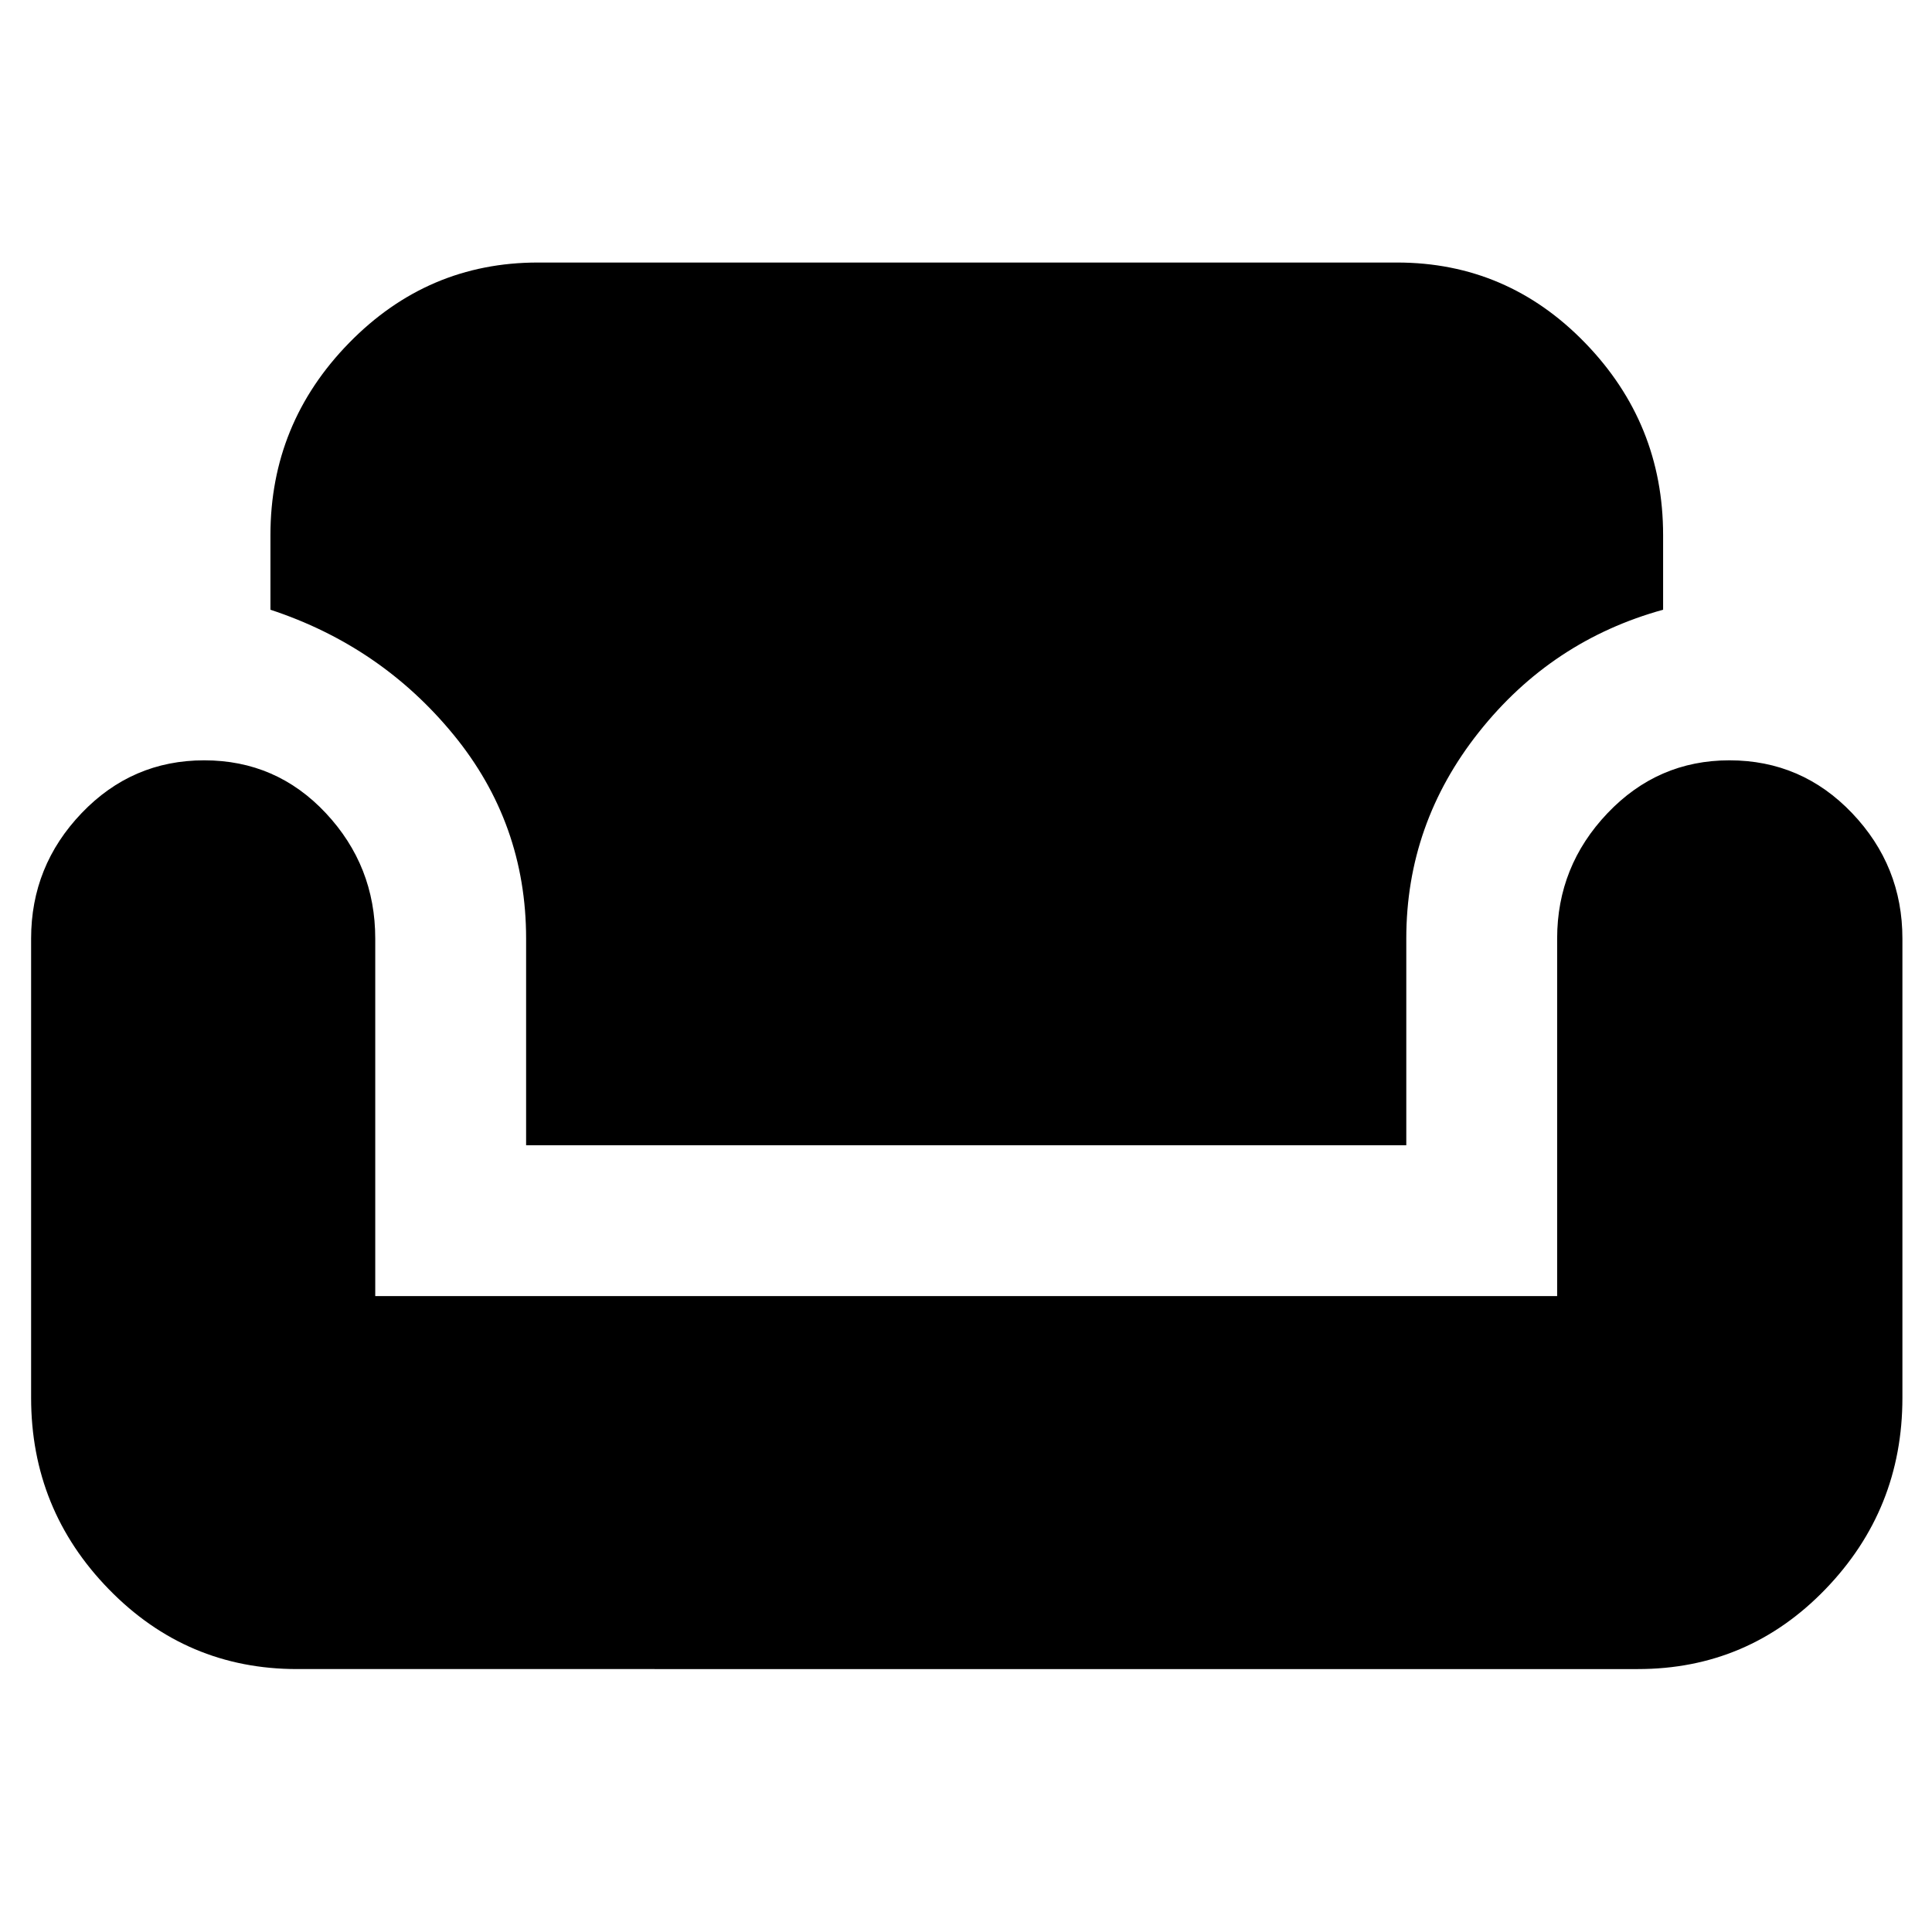 <svg xmlns="http://www.w3.org/2000/svg" height="40" viewBox="0 -960 960 960" width="40"><path d="M147.59-130.65q-54.85 0-93.49-39.64-38.64-39.63-38.64-95.16v-228.2q0-36.09 25.1-62.32 25.09-26.23 60.92-26.23 35.86 0 60.42 26.23 24.56 26.23 24.56 62.32v177.68h587.28v-177.68q0-35.98 25.01-62.27 25-26.28 60.58-26.28 35.95 0 60.96 26.23 25.01 26.23 25.01 62.32v228.2q0 55.53-38.3 95.16-38.3 39.64-93.16 39.64H147.59Zm113.83-260.28v-102.72q0-57.31-36.09-101.31-36.1-44-90.95-62.07v-37.06q0-55.52 39.05-95.49 39.05-39.97 93.84-39.97h426.89q54.79 0 93.51 39.97 38.72 39.97 38.72 95.49v37.06q-55.42 15.29-91.51 60.78-36.1 45.49-36.1 102.6v102.72H261.42Z"/></svg>